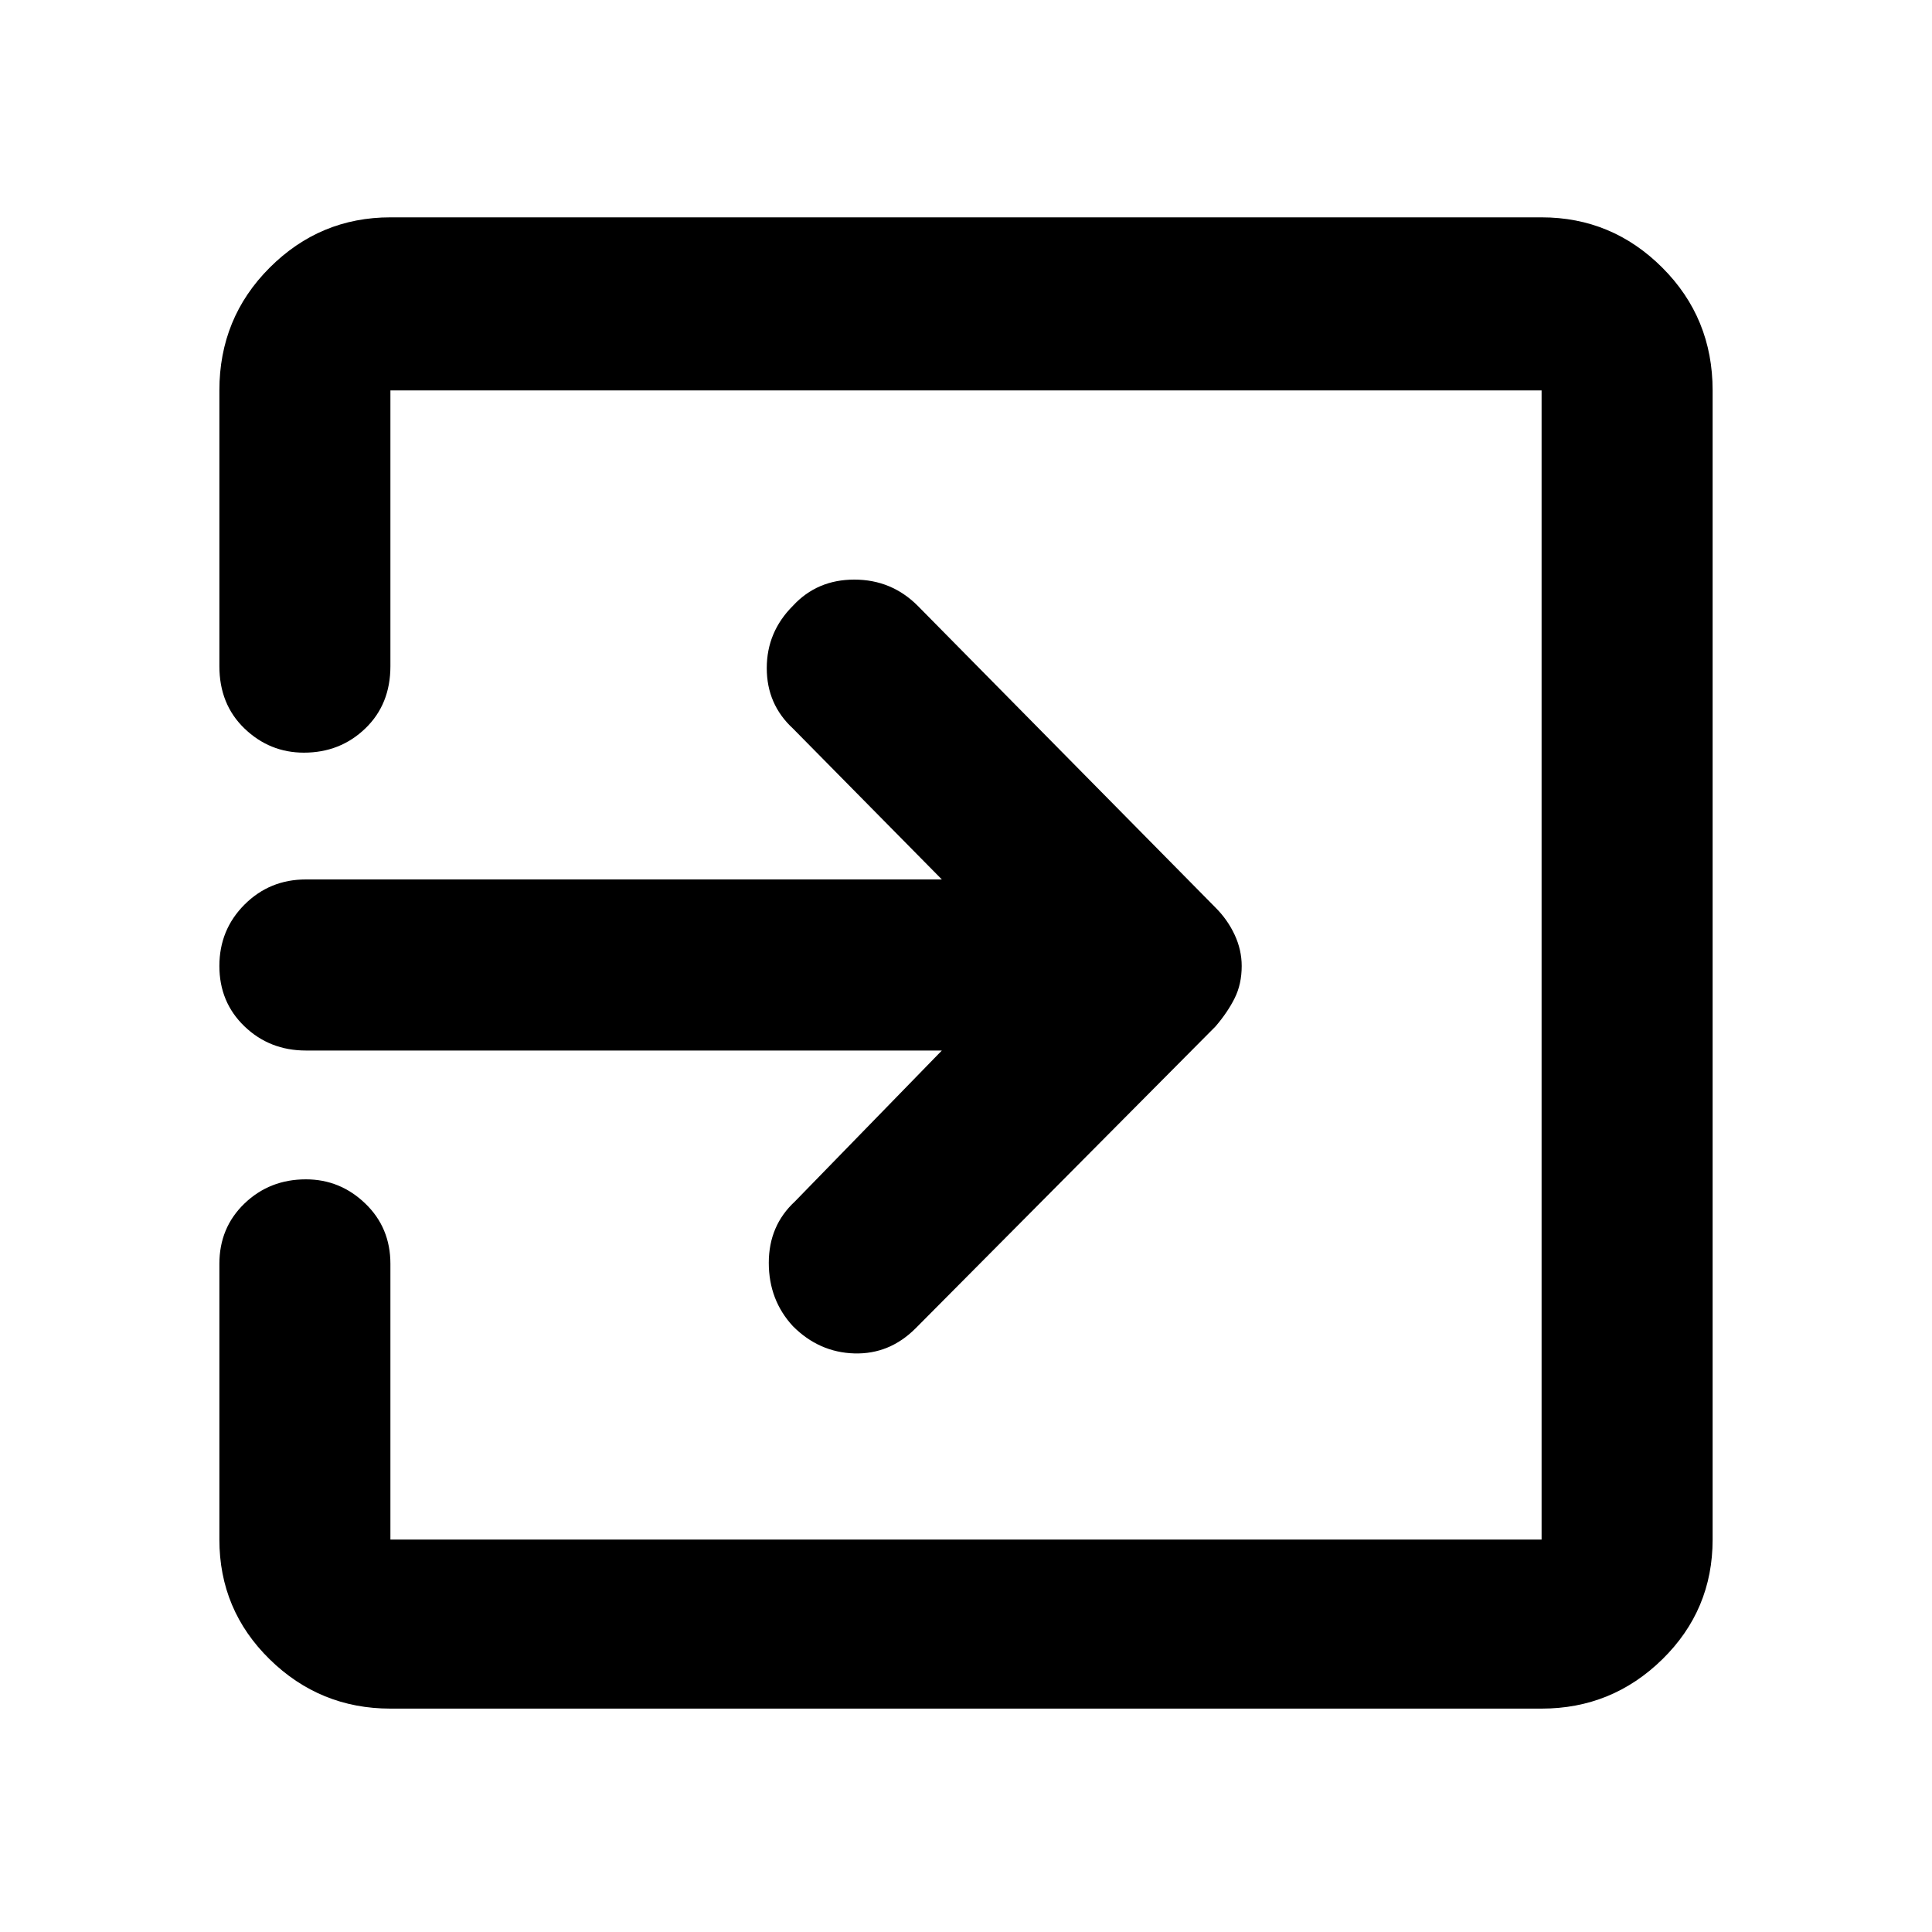 <svg xmlns="http://www.w3.org/2000/svg" height="40" width="40"><path d="M16.417 27.458q-.5-.541-.5-1.312t.541-1.271L19.5 21.75H6.333q-.75 0-1.271-.5-.52-.5-.52-1.25t.52-1.271q.521-.521 1.271-.521H19.5l-3.083-3.125q-.542-.5-.542-1.25t.542-1.291q.5-.542 1.271-.542.77 0 1.312.542l6.167 6.25q.25.25.395.562.146.313.146.646 0 .375-.146.667-.145.291-.395.583l-6.209 6.25q-.541.542-1.27.521-.73-.021-1.271-.563Zm-8.334 7.917q-1.458 0-2.5-1.021-1.041-1.021-1.041-2.479v-5.708q0-.75.52-1.25.521-.5 1.271-.5.709 0 1.229.5.521.5.521 1.25v5.708h23.834V8.083H8.083v5.709q0 .791-.521 1.291-.52.5-1.27.5-.709 0-1.23-.5-.52-.5-.52-1.291V8.083q0-1.5 1.041-2.541Q6.625 4.5 8.083 4.5h23.834q1.458 0 2.5 1.042 1.041 1.041 1.041 2.541v23.792q0 1.458-1.041 2.479-1.042 1.021-2.5 1.021Z"/></svg>